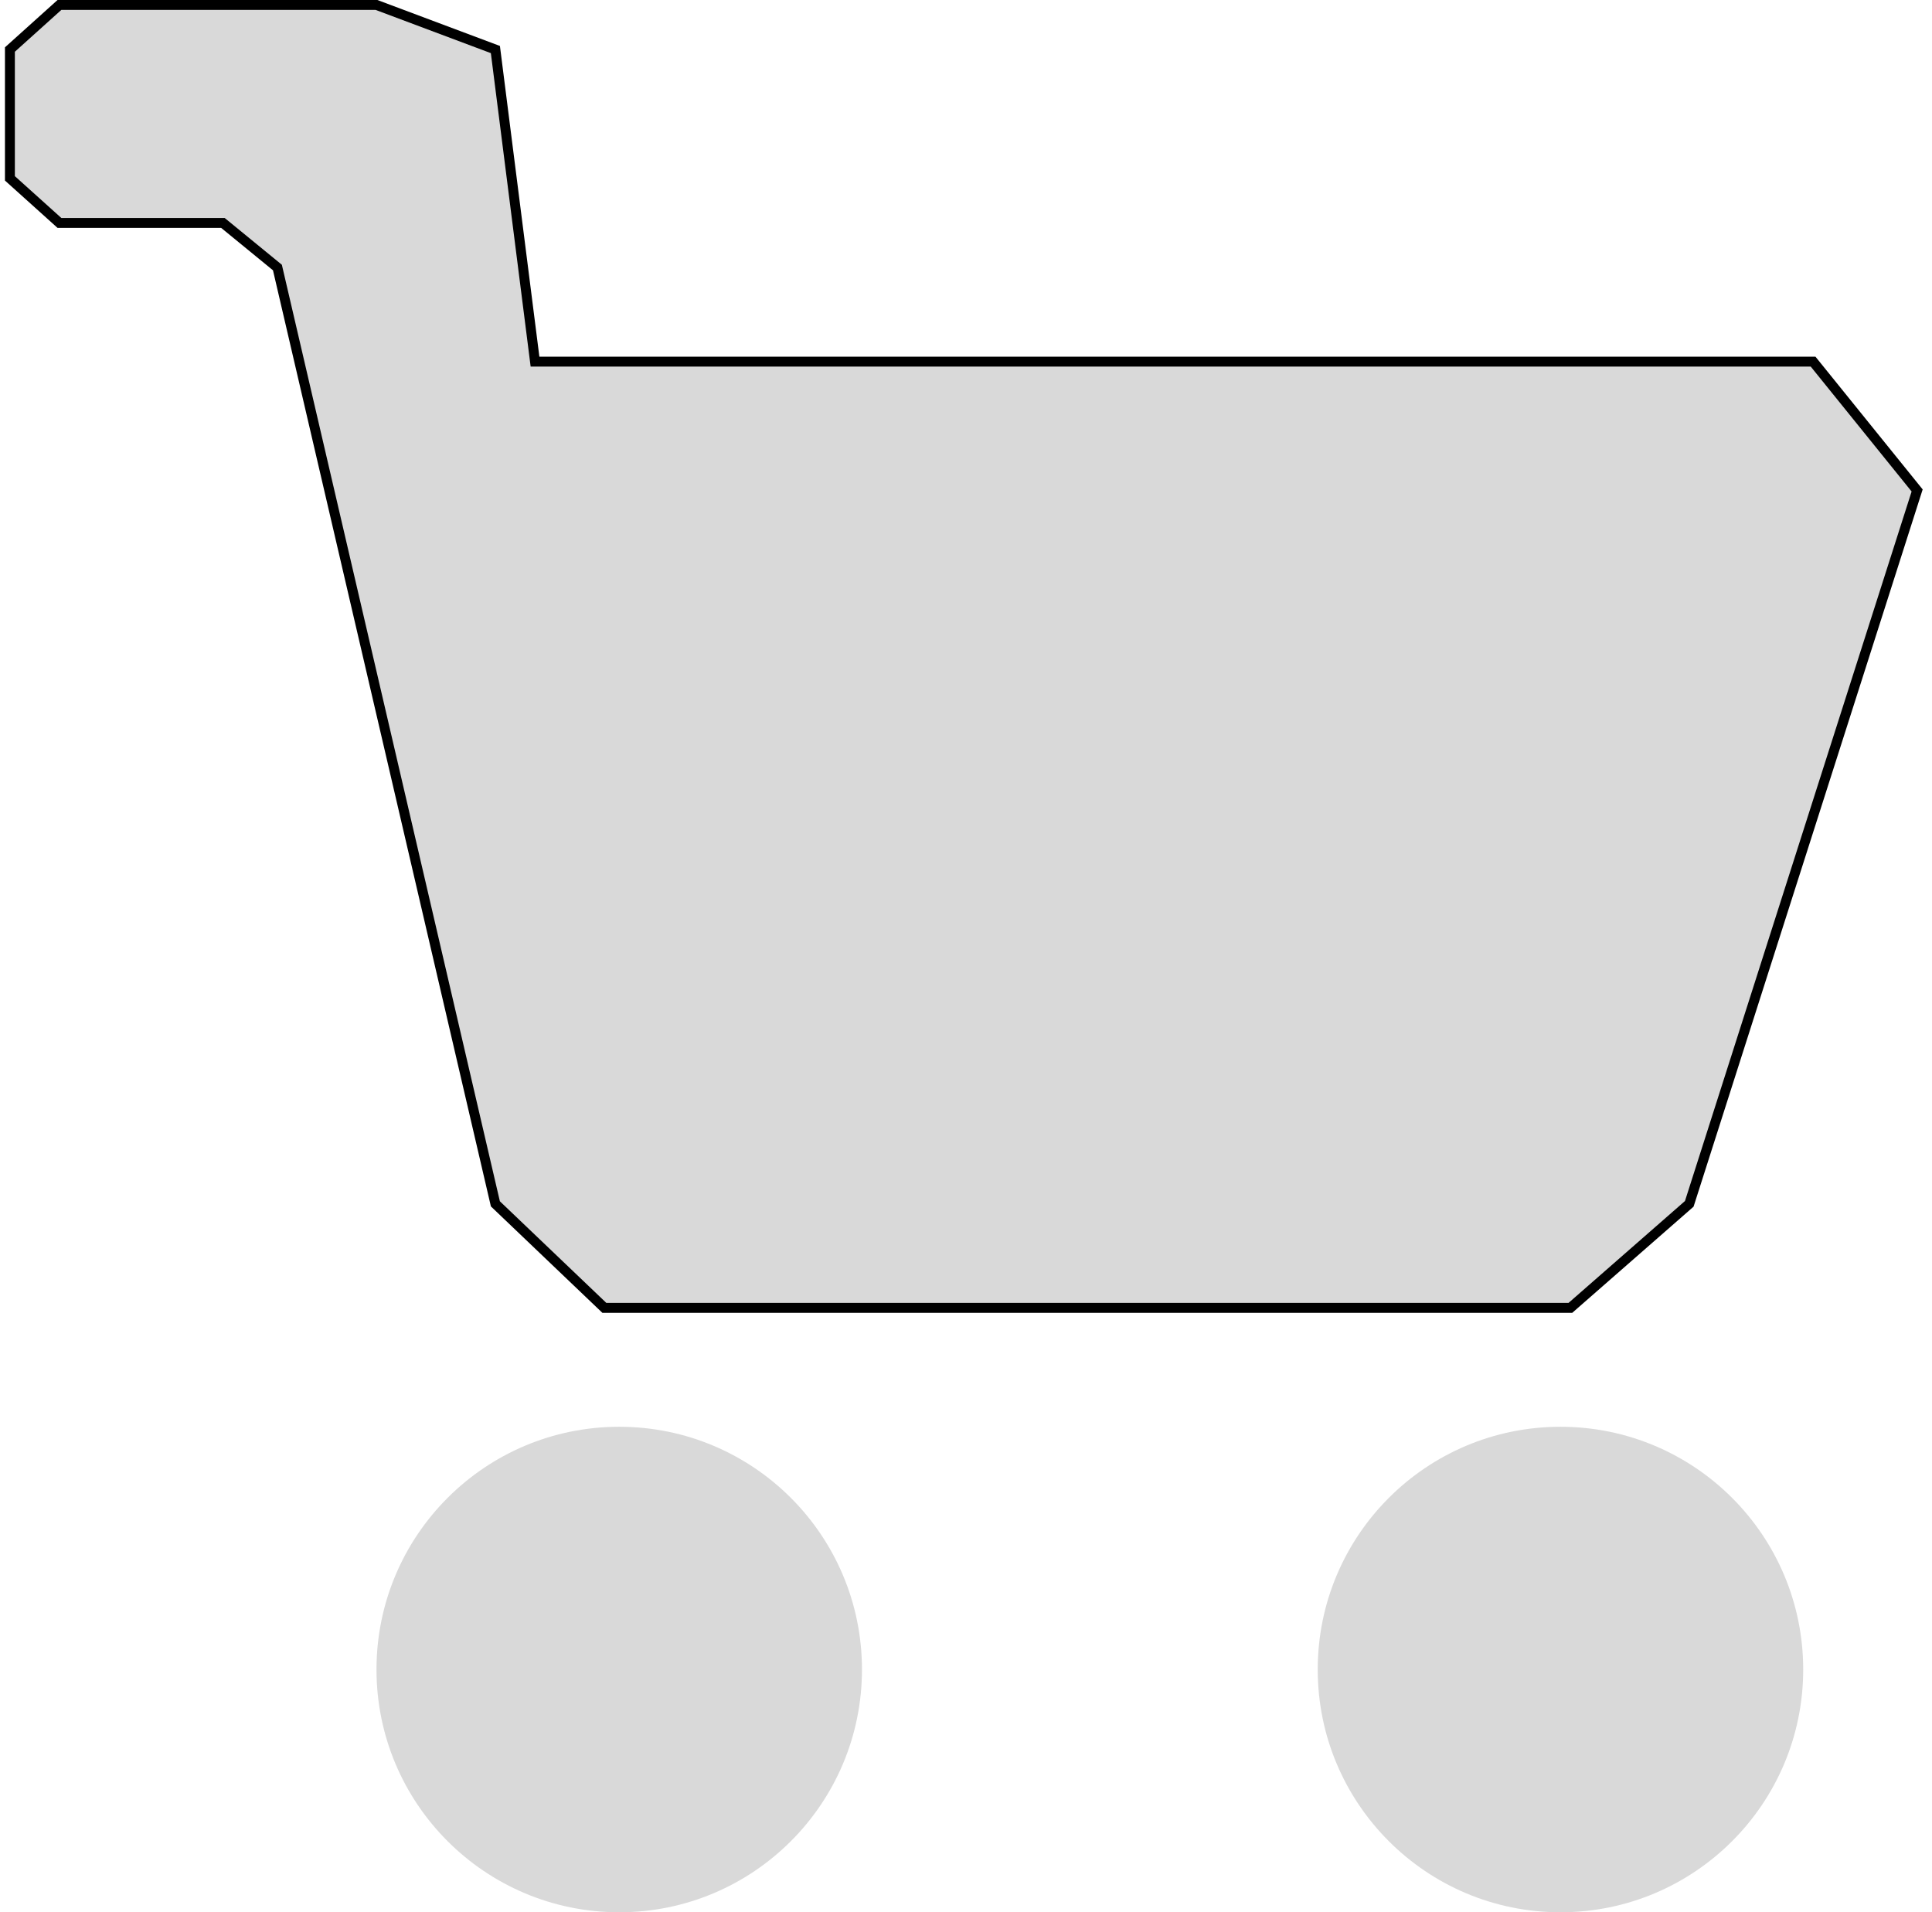 <svg width="195" height="193" viewBox="0 0 195 193" fill="none" xmlns="http://www.w3.org/2000/svg">
<path d="M28 27L50 121.5L61 132H158.5L170.5 121.5L193.5 49.5L183 36.5H54L50 5L38 0.5H6L1 5V18L6 22.5H22.5L28 27Z" fill="#D9D9D9" stroke="black"/>
<circle cx="62.5" cy="168.5" r="24.5" fill="#D9D9D9"/>
<circle cx="157.5" cy="168.5" r="24.5" fill="#D9D9D9"/>
</svg>
